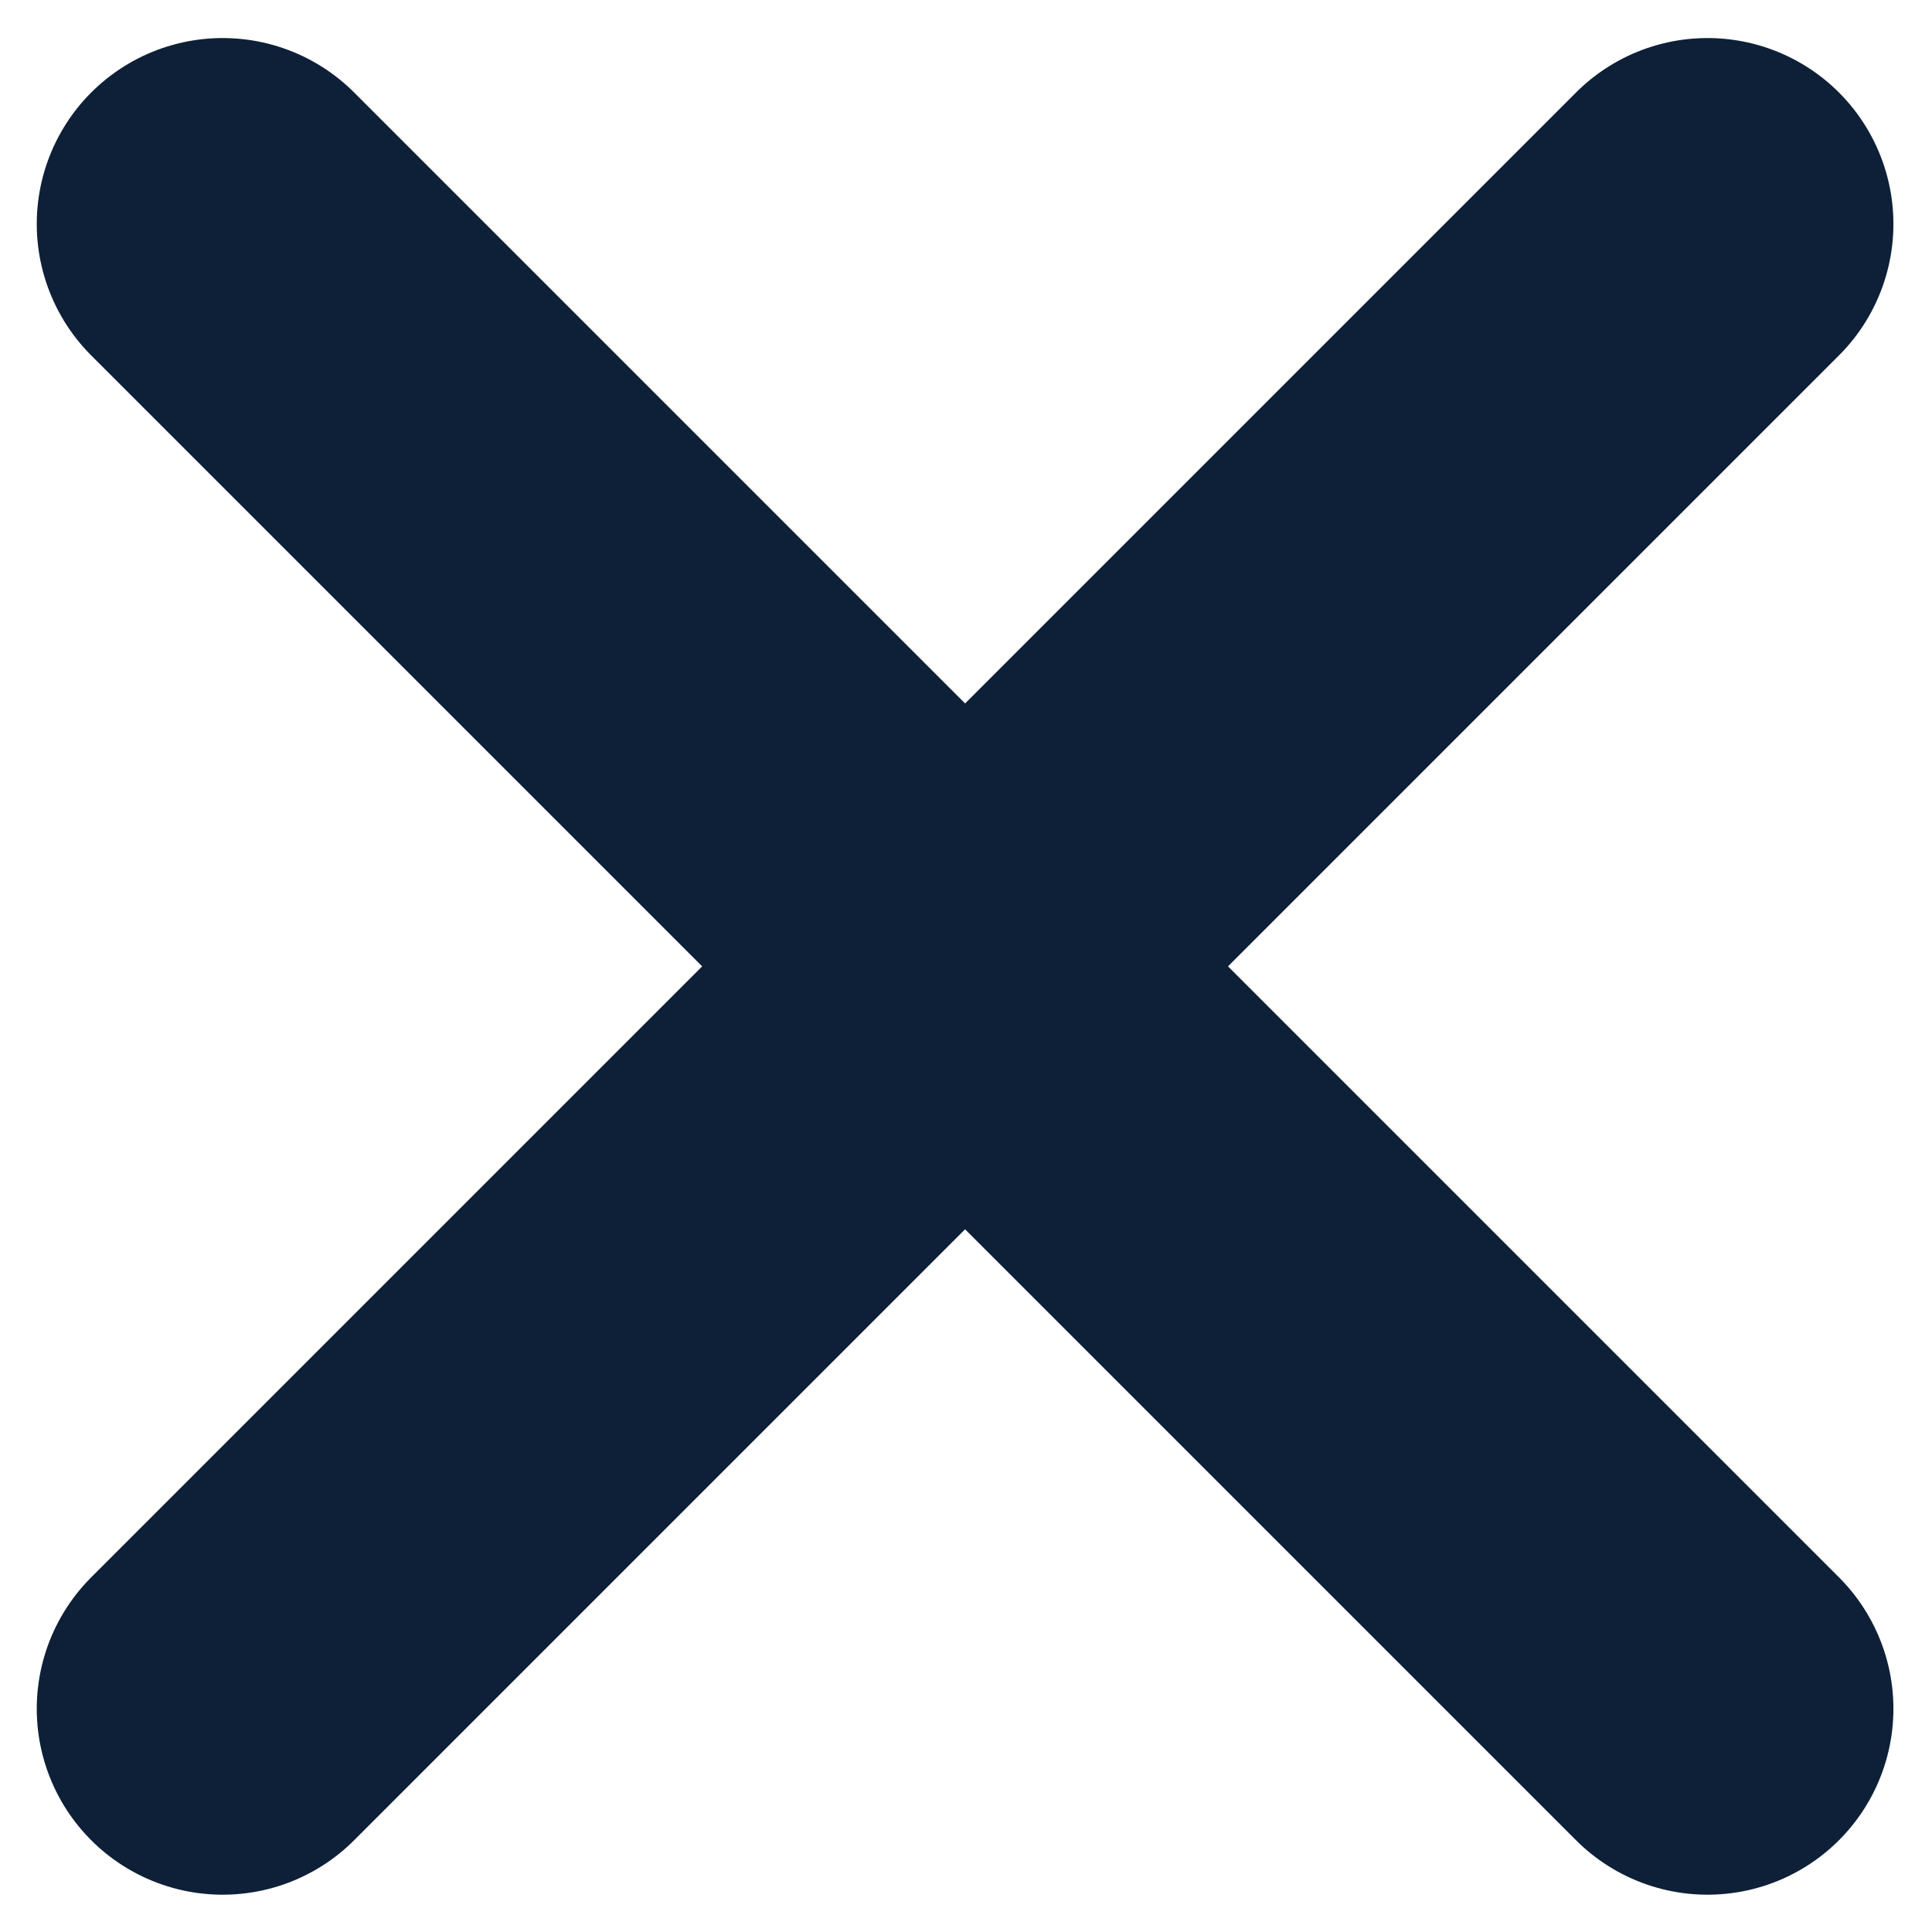 <svg width="39" height="39" viewBox="0 0 39 39" fill="none" xmlns="http://www.w3.org/2000/svg">
<path d="M4.495 34.494L34.468 4.521M4.495 4.521L34.468 34.494" stroke="#0D2037" stroke-width="7.506" stroke-linecap="round"/>
</svg>
